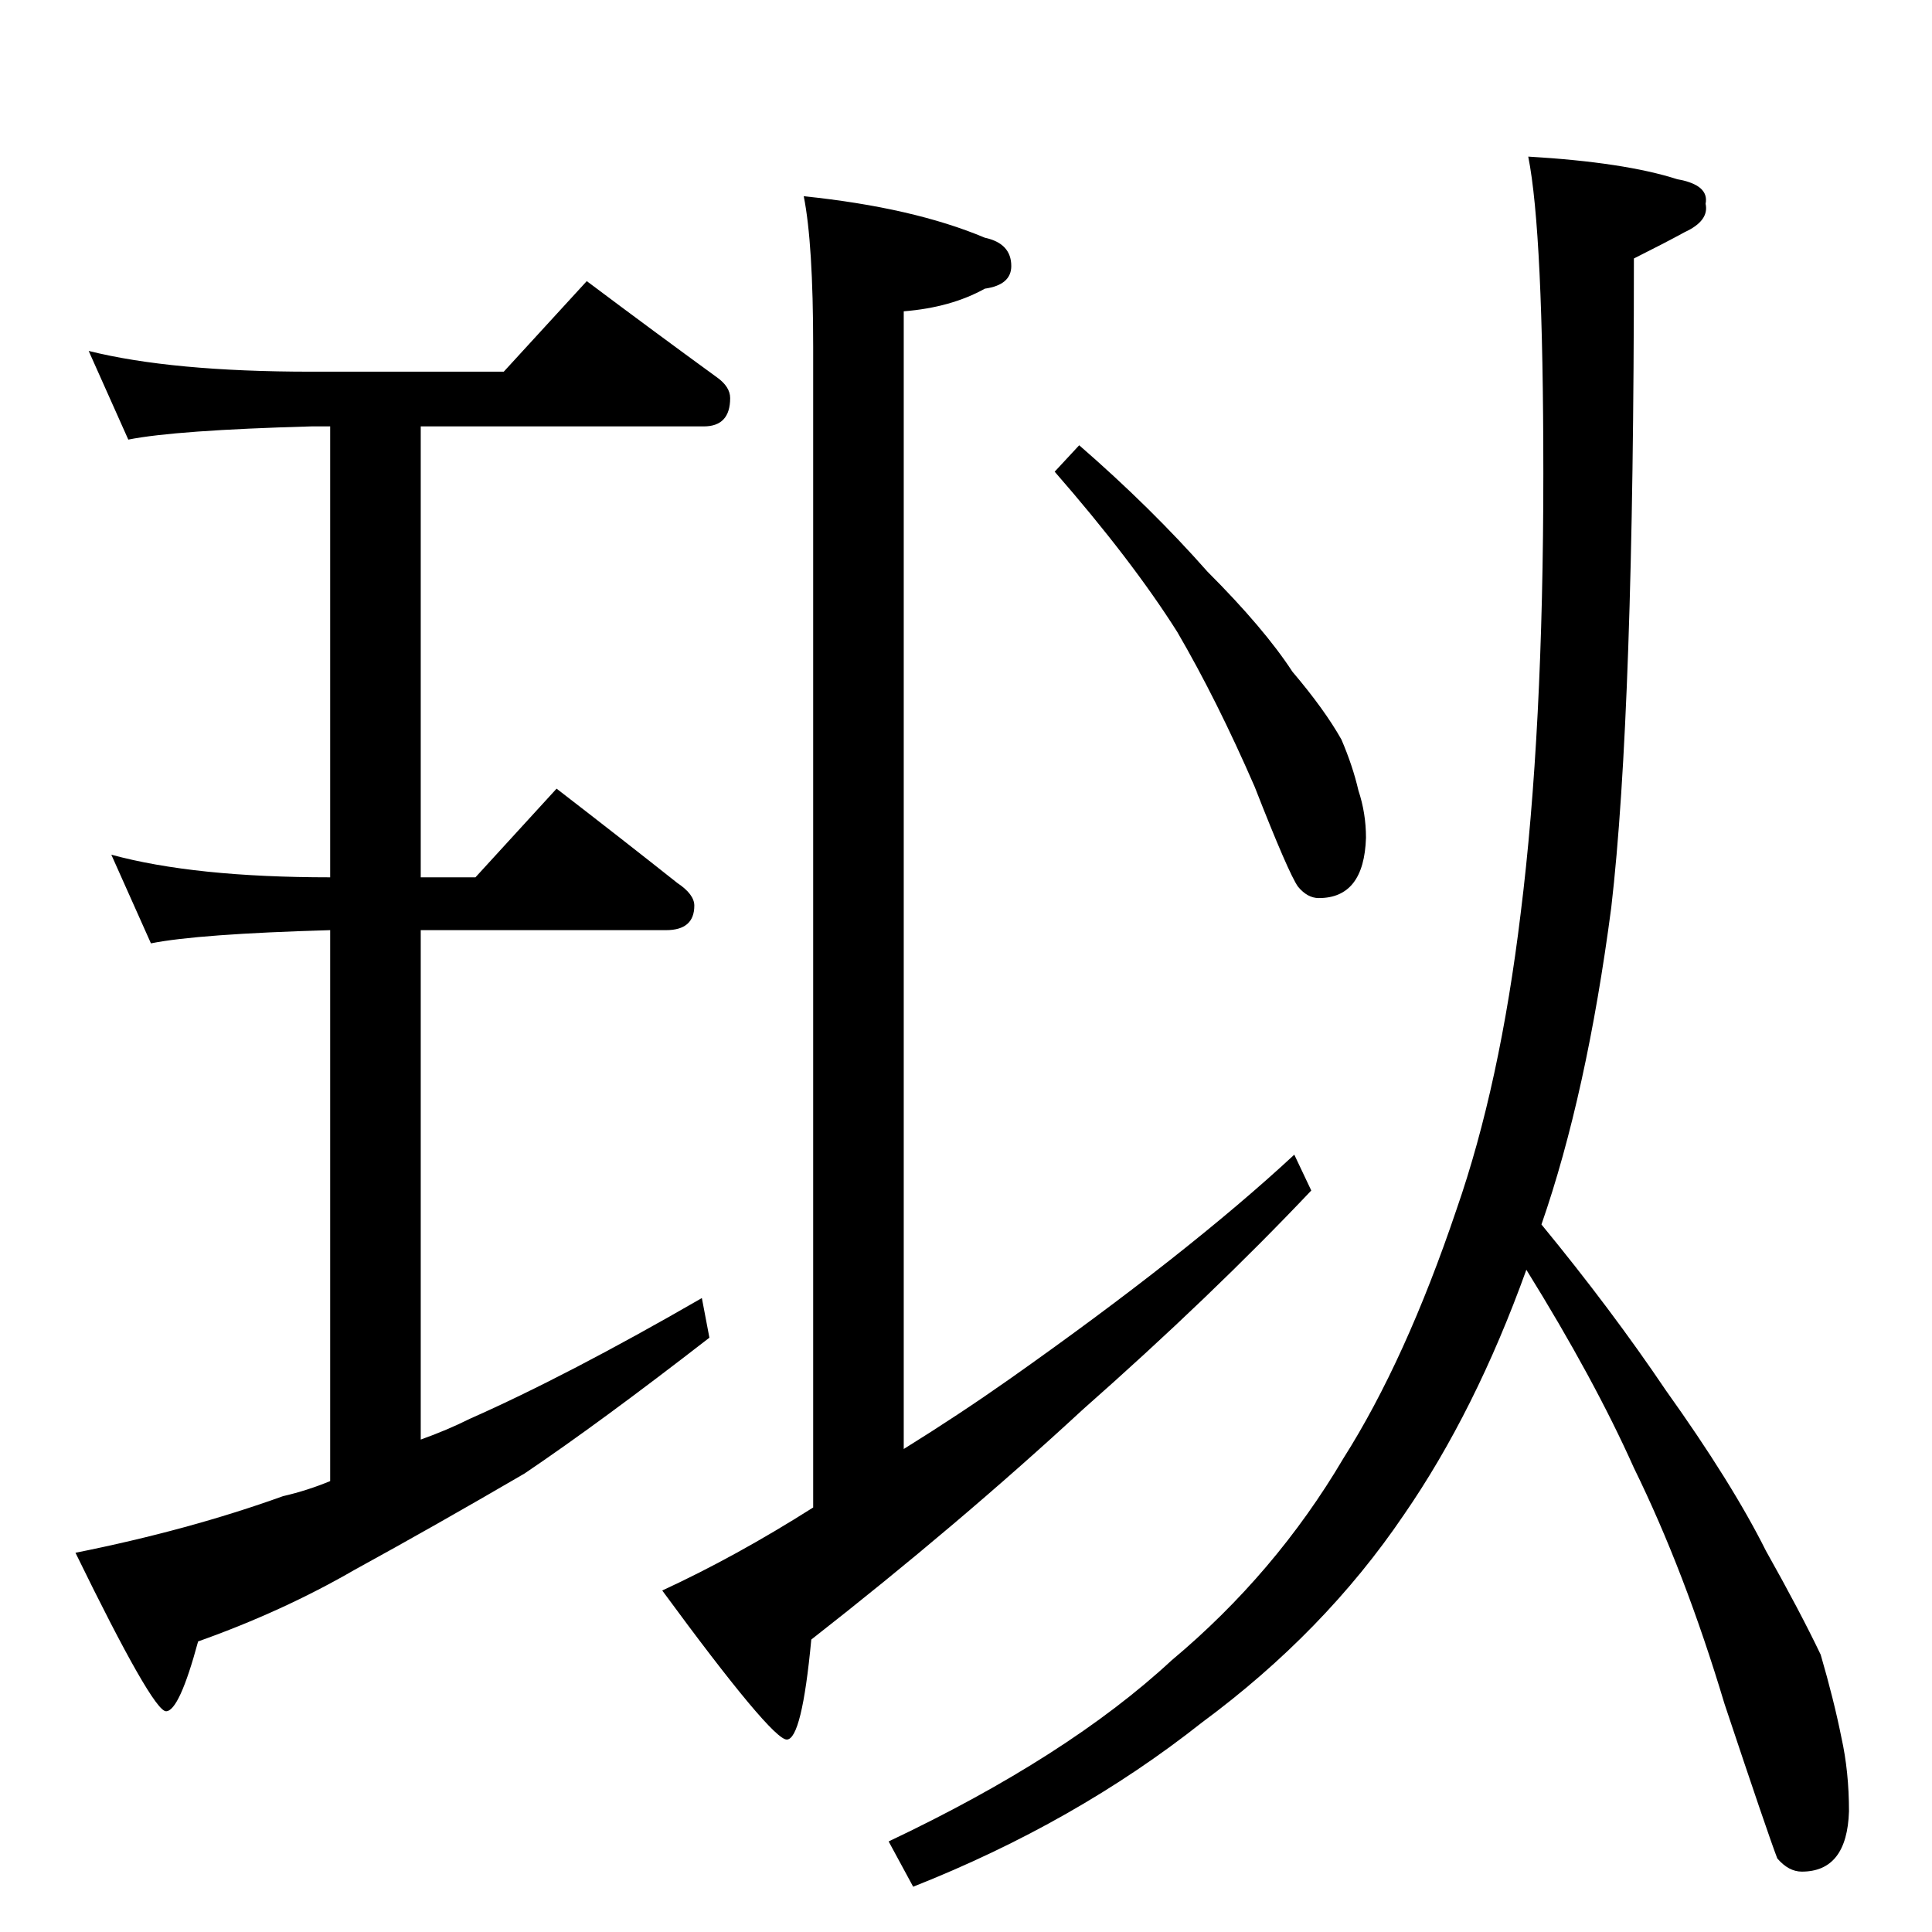 <?xml version="1.0" standalone="no"?>
<!DOCTYPE svg PUBLIC "-//W3C//DTD SVG 1.1//EN" "http://www.w3.org/Graphics/SVG/1.1/DTD/svg11.dtd" >
<svg xmlns="http://www.w3.org/2000/svg" xmlns:xlink="http://www.w3.org/1999/xlink" version="1.1" viewBox="0 -204 1024 1024">
  <g transform="matrix(1 0 0 -1 0 820)">
   <path fill="currentColor"
d="M47 838q44 -11 118 -11h102l44 48q36 -27 69 -51q7 -5 7 -11q0 -15 -14 -15h-150v-239h29l43 47q35 -27 64 -50q9 -6 9 -12q0 -13 -15 -13h-130v-270q14 5 26 11q52 23 123 64l4 -21q-58 -45 -98 -72q-48 -28 -90 -51q-38 -22 -83 -38q-10 -37 -17 -37t-48 84
q60 12 110 30q13 3 25 8v292q-70 -2 -95 -7l-21 47q44 -12 116 -12v239h-10q-72 -2 -97 -7zM426 920q58 -6 96 -22q14 -3 14 -15q0 -10 -14 -12q-18 -10 -43 -12v-603q29 18 56 37q95 67 151 119l9 -19q-53 -56 -121 -116q-66 -61 -144 -122q-5 -53 -13 -53t-66 79
q39 18 80 44v615q0 55 -5 80zM572 788q38 -33 68 -67q30 -30 45 -53q17 -20 26 -36q6 -14 9 -27q4 -12 4 -25q-1 -32 -25 -32q-6 0 -11 6q-5 7 -23 53q-20 46 -41 82q-24 38 -65 85zM810 941q51 -3 79 -12q17 -3 15 -13q2 -9 -11 -15q-11 -6 -27 -14q0 -241 -12 -344
q-13 -99 -37 -168q37 -45 66 -88q35 -49 53 -85q18 -32 29 -55q7 -24 11 -44q4 -18 4 -39q-1 -32 -25 -32q-7 0 -13 7q-5 13 -28 82q-21 70 -48 125q-21 47 -57 105q-27 -75 -65 -130q-42 -62 -107 -110q-67 -53 -153 -87l-13 24q95 45 150 96q55 46 91 107q33 52 60 132
q23 66 34 157q12 96 12 233q0 128 -8 168z" />
  </g>

</svg>
